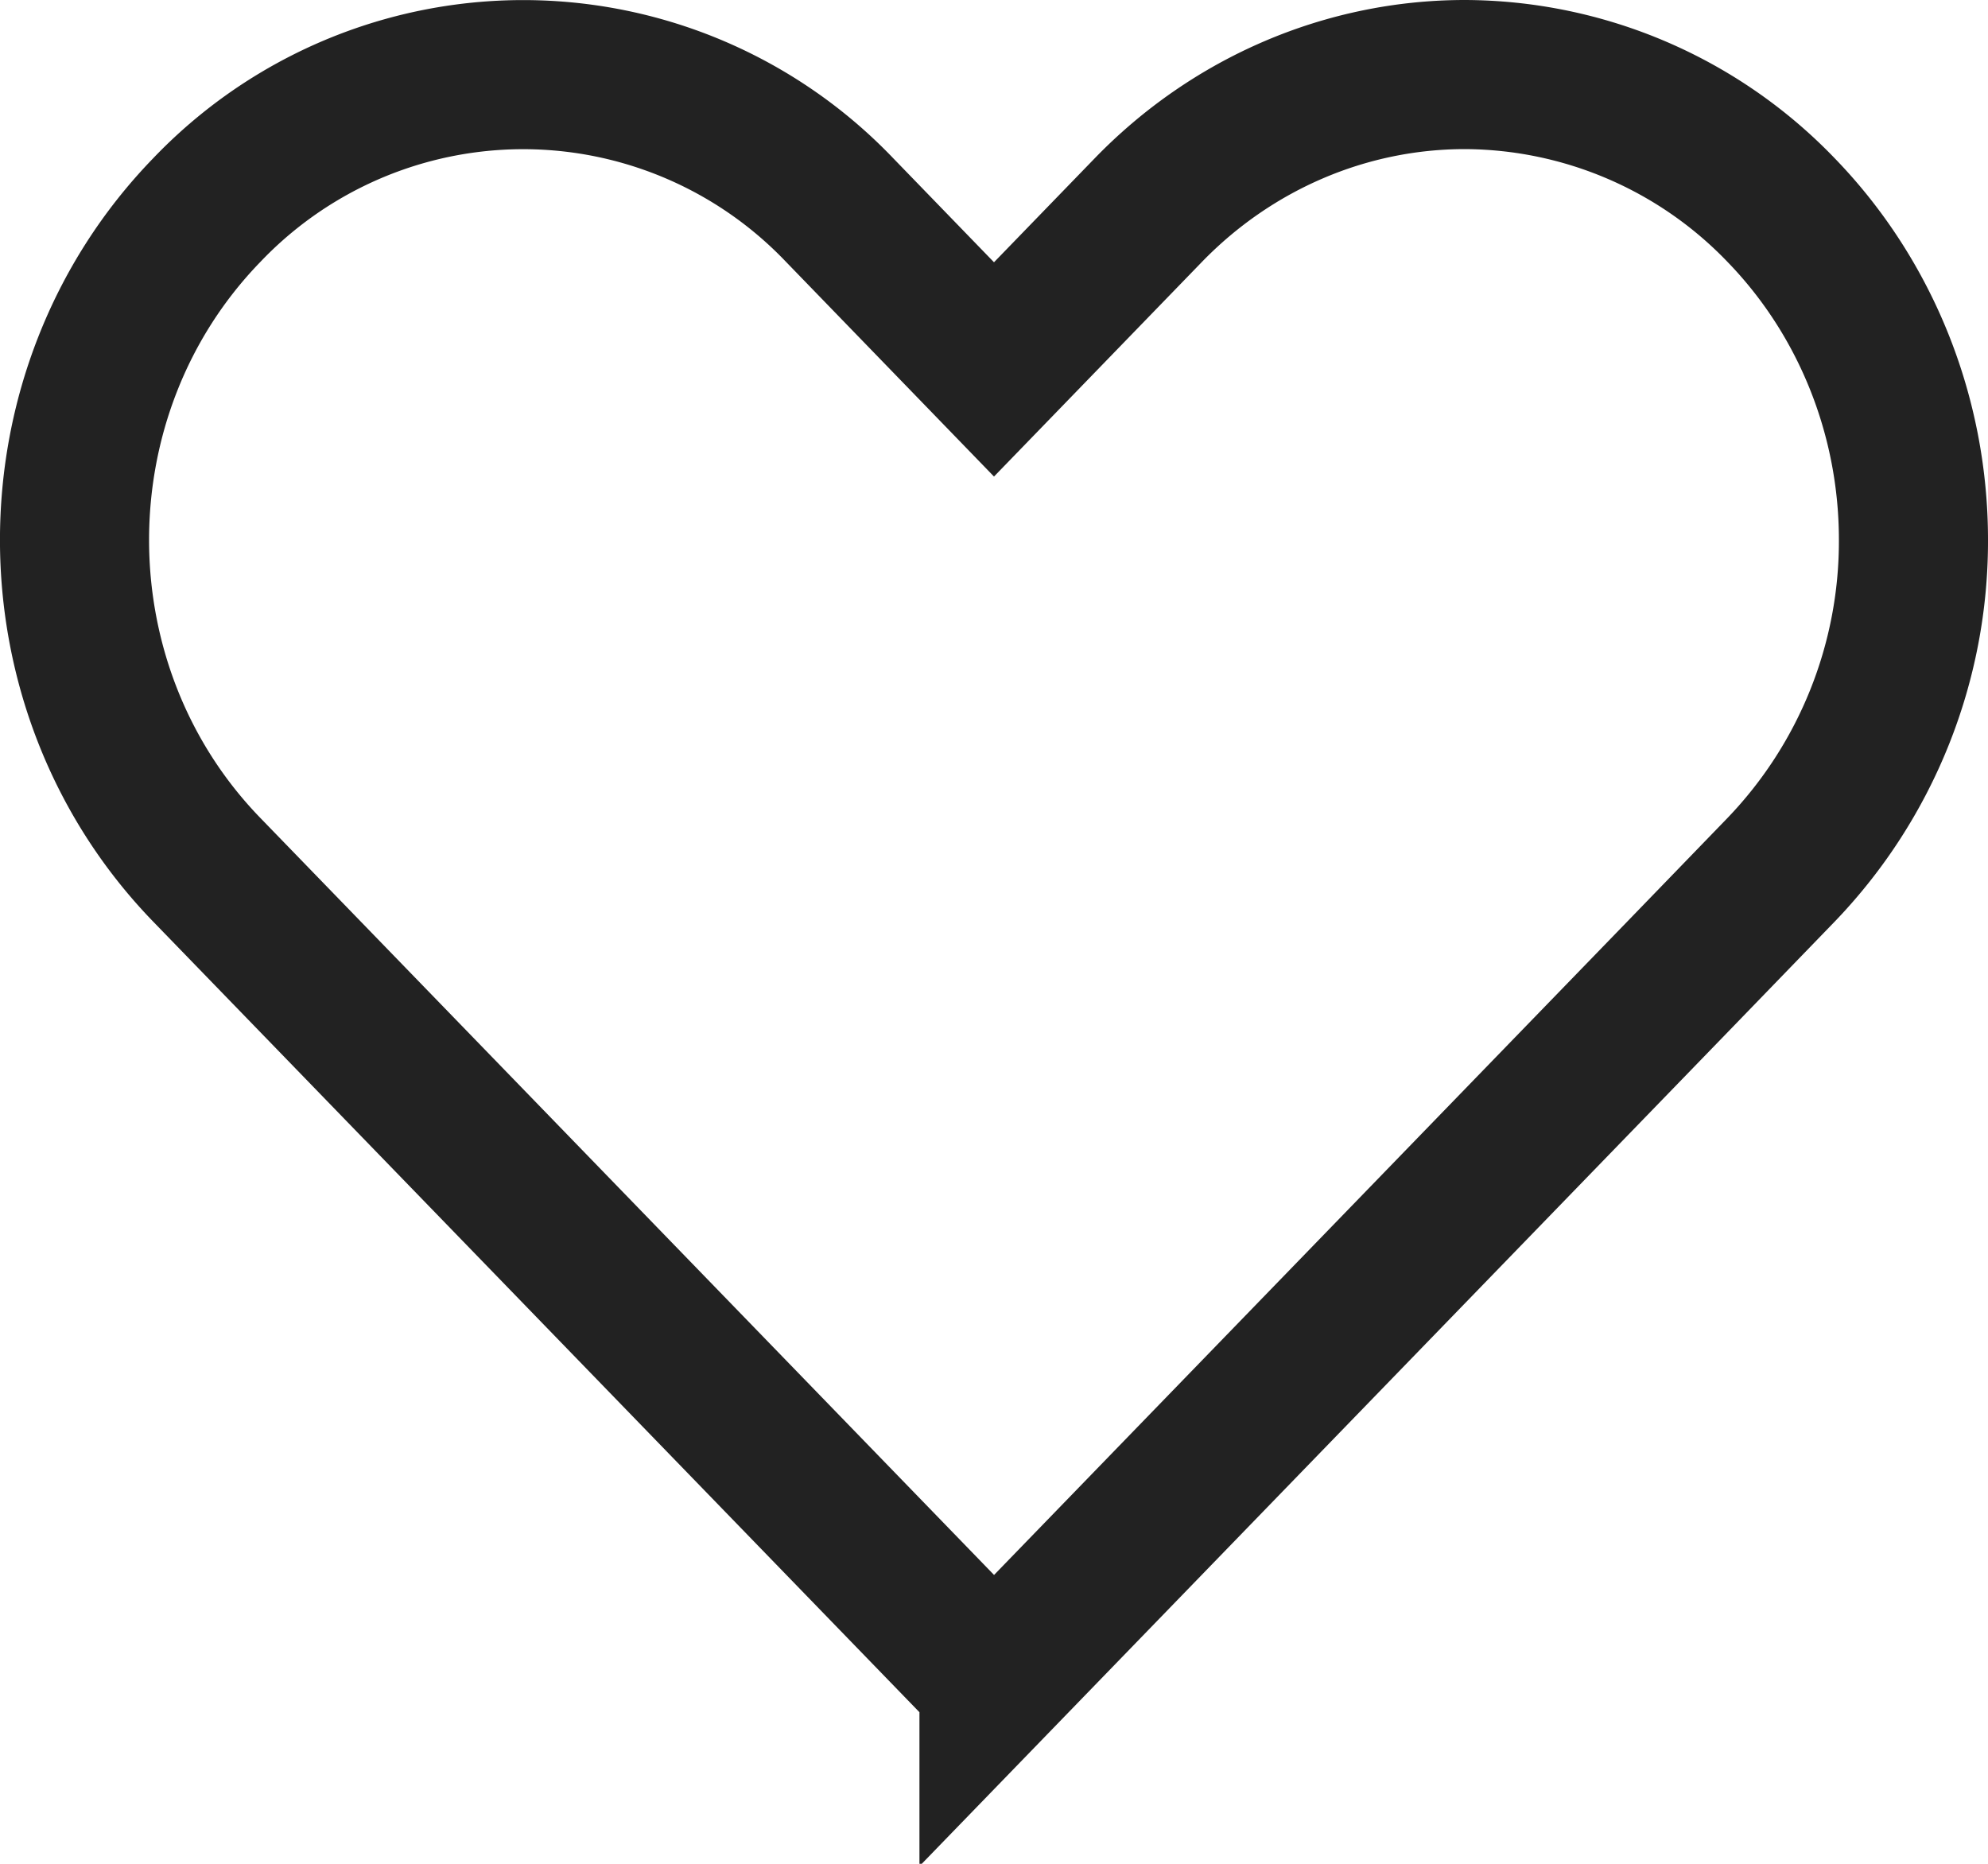 <svg xmlns="http://www.w3.org/2000/svg" width="16" height="15" viewBox="0 0 16 15">
    <path fill="none" fill-rule="evenodd" stroke="#222" stroke-width="1.2" d="M8 13.538l5.524-5.7.811-.838A3.815 3.815 0 0 0 15.4 4.345c0-.997-.384-1.952-1.065-2.654A3.545 3.545 0 0 0 11.79.6c-.954 0-1.87.392-2.547 1.09L8 2.973 6.758 1.691a3.52 3.52 0 0 0-5.094 0C.245 3.155.245 5.536 1.664 7L8 13.537z"/>
</svg>
